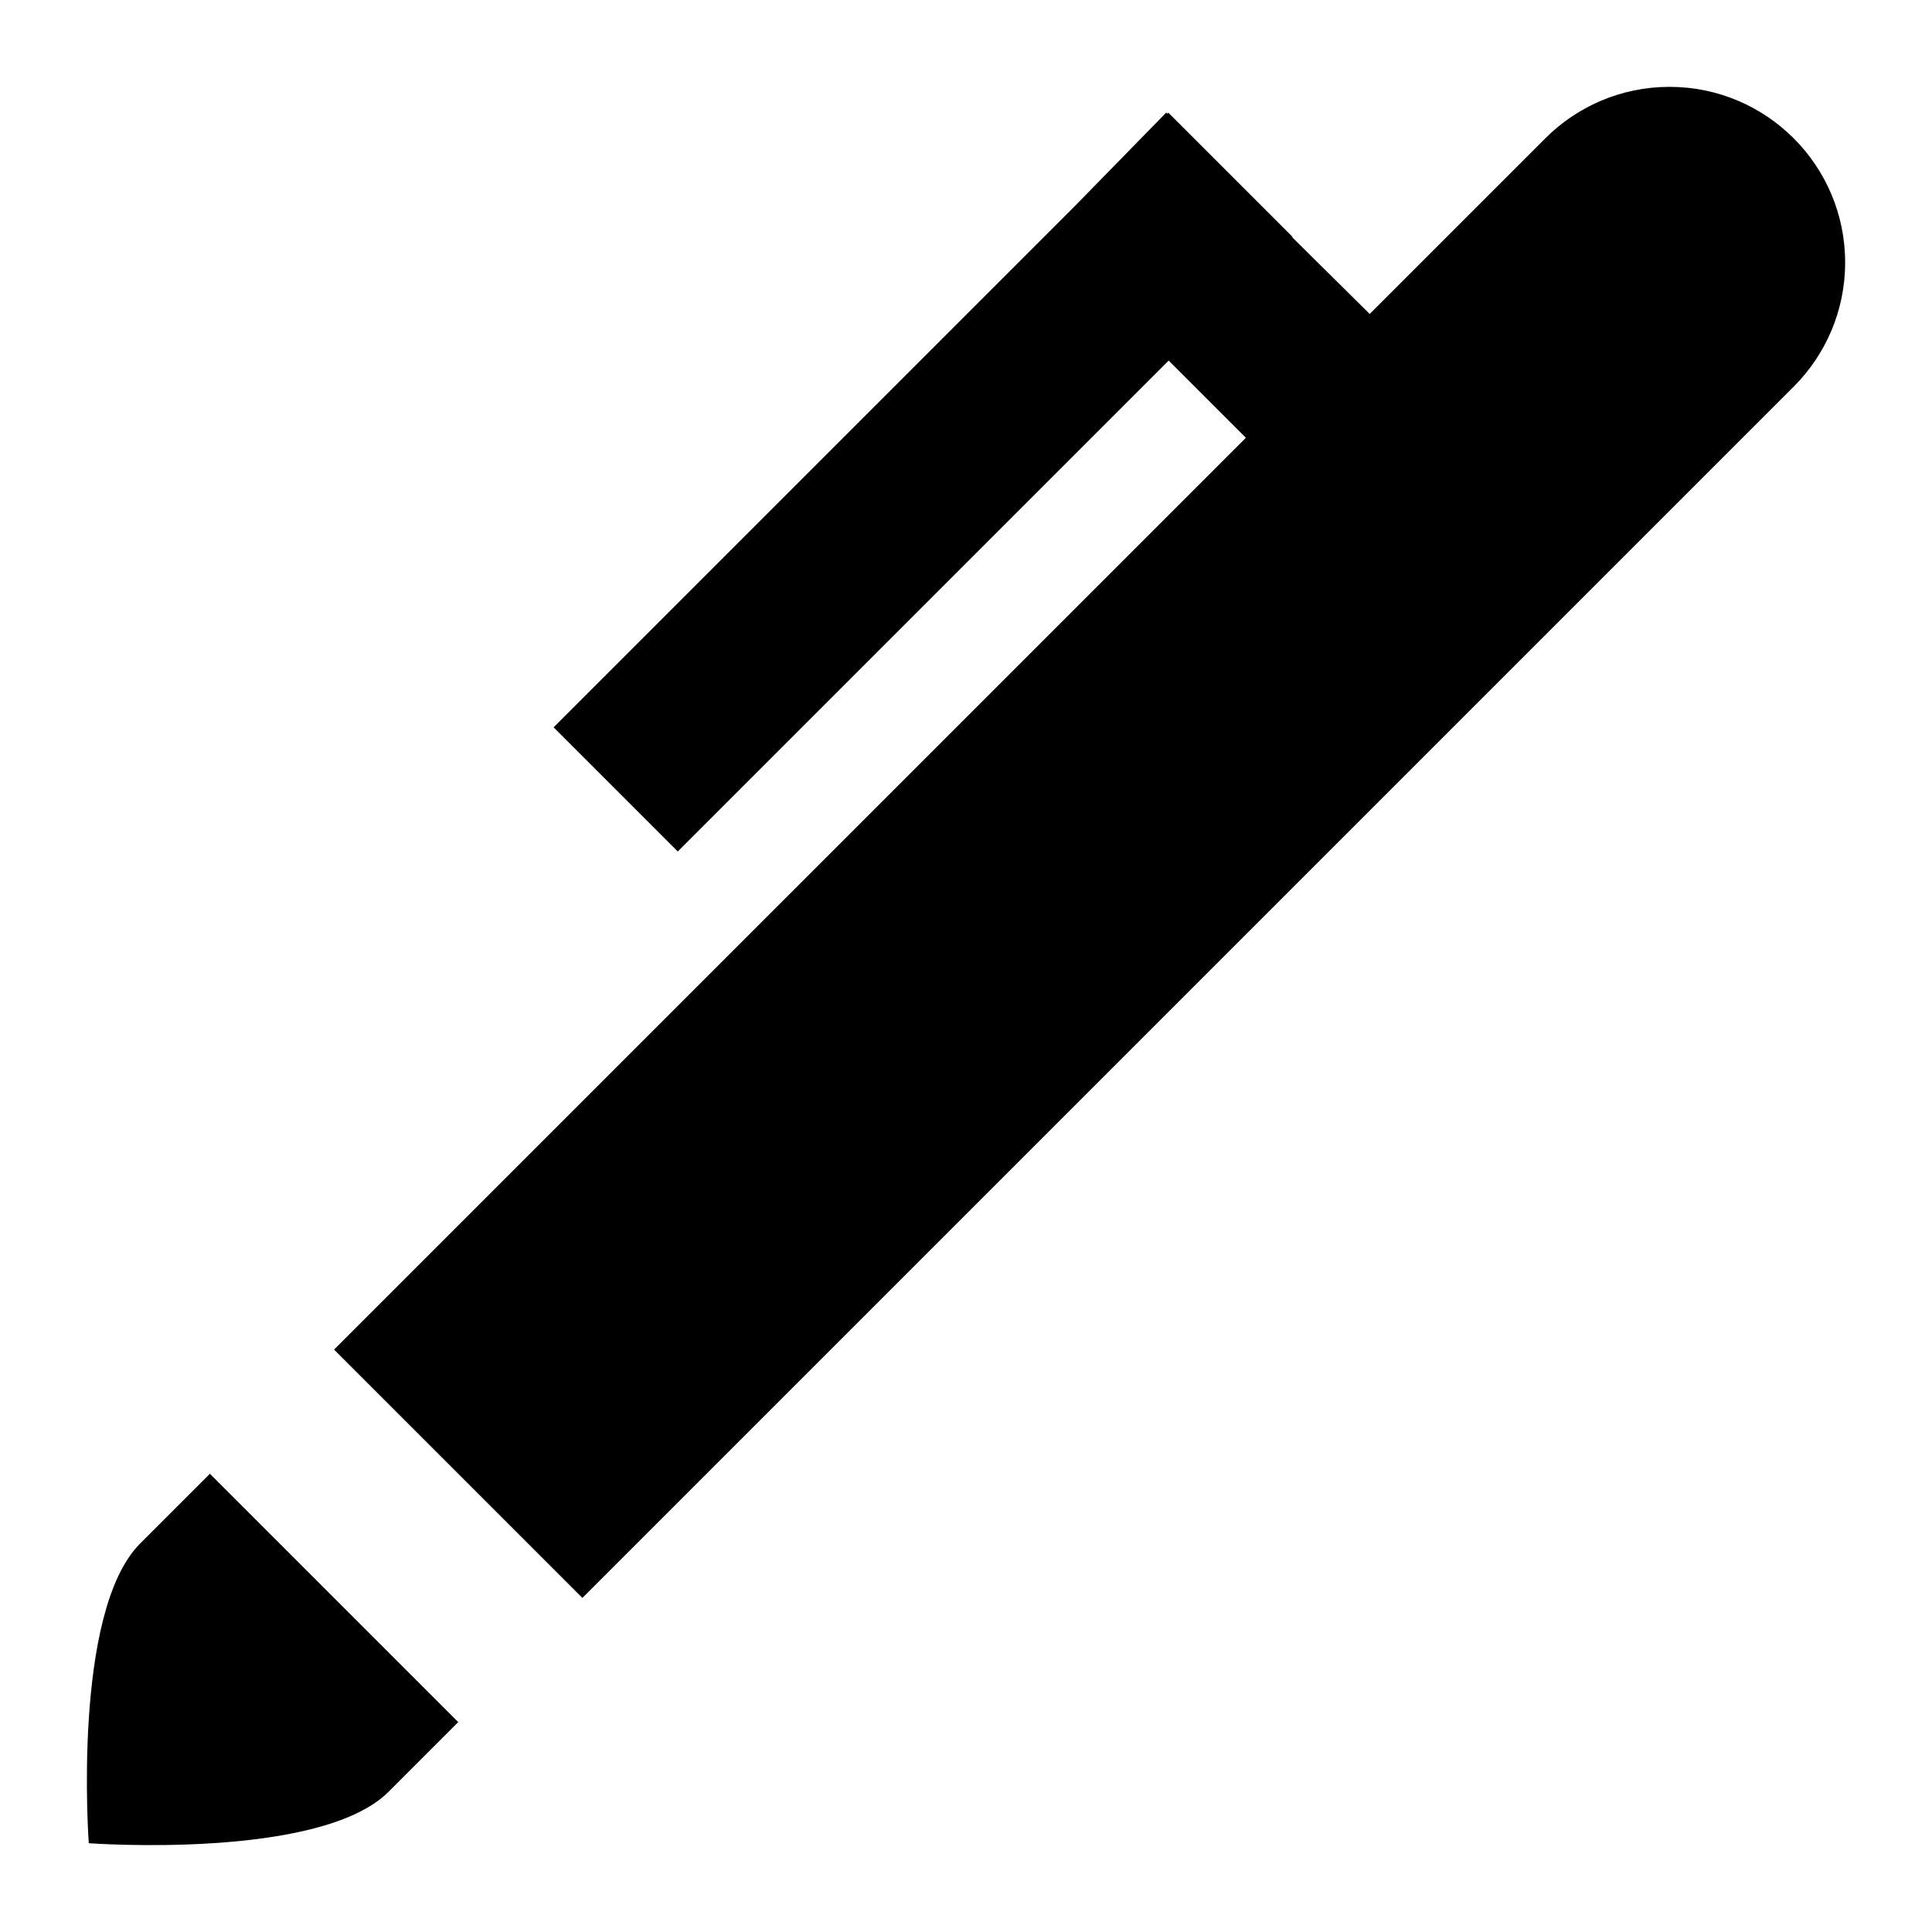 <svg xmlns="http://www.w3.org/2000/svg" width="22" height="22" viewBox="0 0 22 22">
	<path d="M1.597,17.575c-0.781,0.781-0.586,3.414-0.586,3.414s2.633,0.195,3.414-0.586 l0.793-0.793L2.39,16.782L1.597,17.575z M19.011,0.989c-0.552,0-1.052,0.224-1.414,0.586l-2,2l-0.883-0.874l0.004-0.004 l-1.414-1.414l-0.012,0.012L13.28,1.282L12.25,2.336L6.304,8.282l1.414,1.414l5.59-5.59l0.879,0.879L3.804,15.368l2.828,2.828 L20.425,4.403c0.362-0.362,0.586-0.862,0.586-1.414C21.011,1.885,20.115,0.989,19.011,0.989z"/>
</svg>